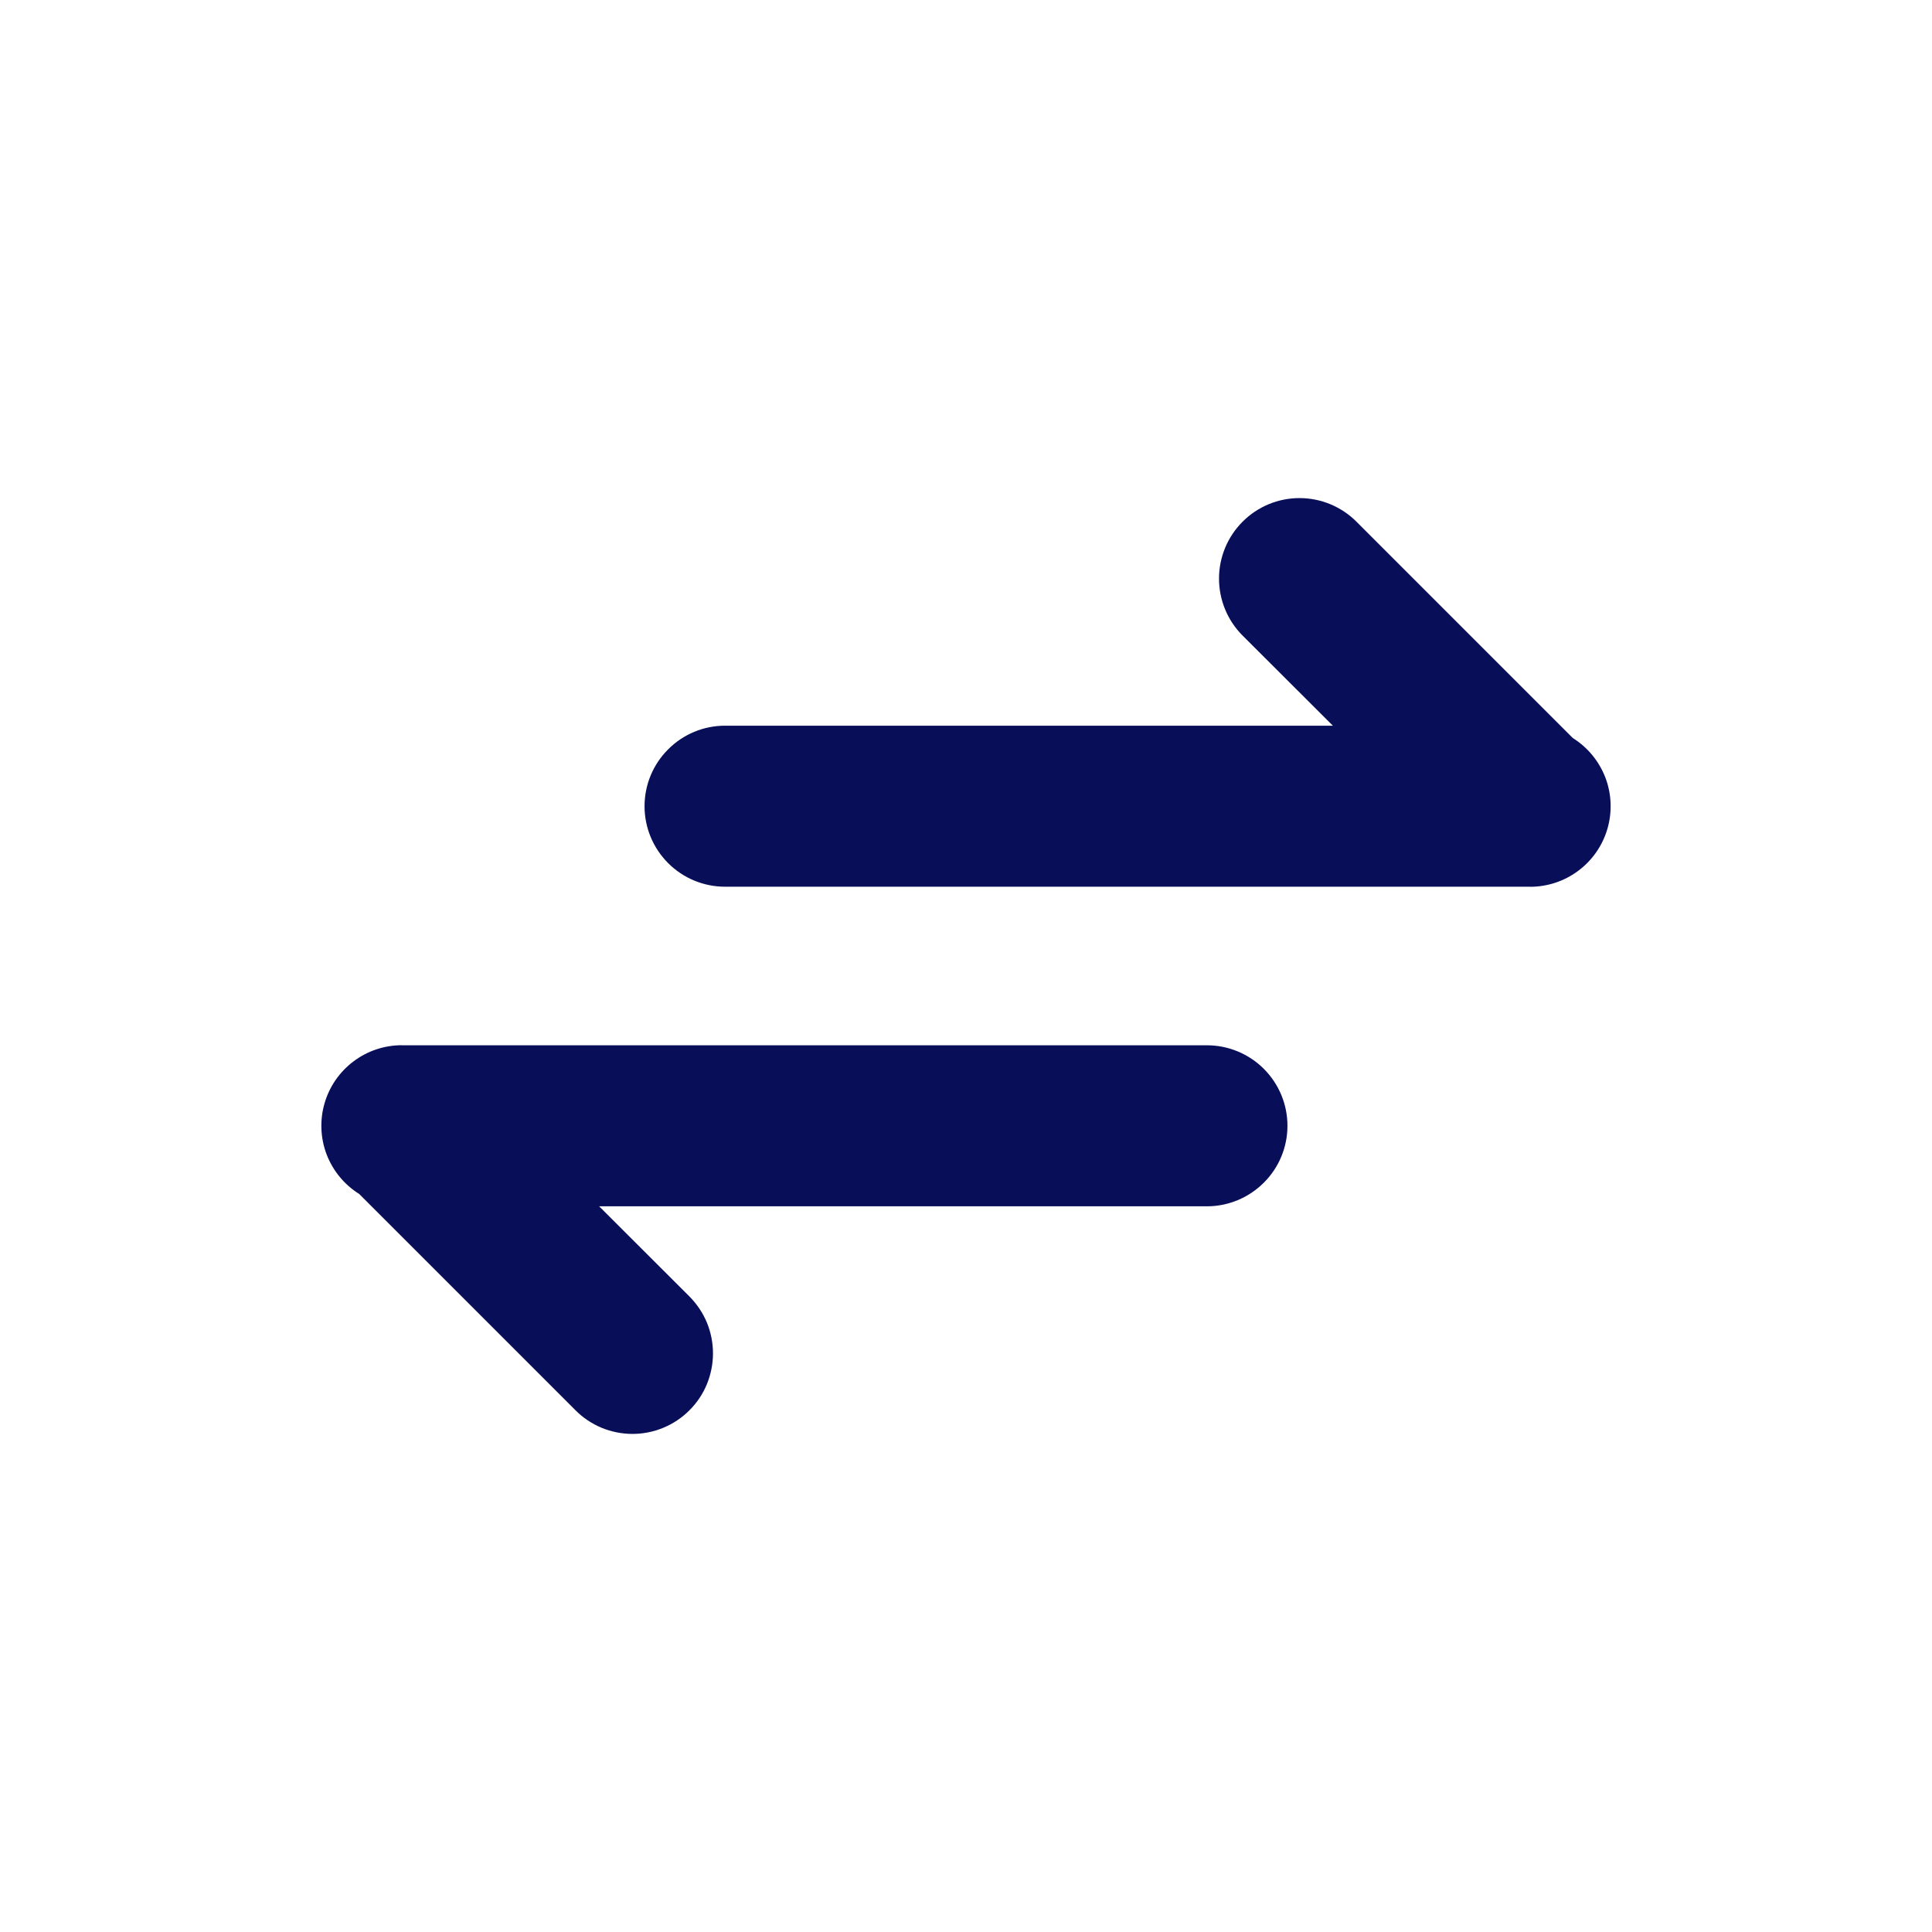 <svg width="26" height="26" viewBox="0 0 26 26" fill="none" xmlns="http://www.w3.org/2000/svg">
<path d="M5.409 14.066C5.174 14.066 4.945 14.142 4.757 14.284C4.569 14.425 4.432 14.624 4.367 14.85C4.302 15.076 4.312 15.317 4.396 15.537C4.481 15.757 4.634 15.943 4.834 16.068L7.746 18.98C7.846 19.081 7.966 19.16 8.097 19.215C8.229 19.269 8.37 19.297 8.512 19.297C8.654 19.297 8.795 19.269 8.927 19.214C9.058 19.16 9.178 19.08 9.278 18.979C9.379 18.879 9.459 18.759 9.513 18.628C9.567 18.496 9.595 18.355 9.595 18.213C9.595 18.071 9.567 17.93 9.513 17.798C9.458 17.667 9.378 17.548 9.278 17.447L8.063 16.234H16.242C16.53 16.234 16.805 16.119 17.008 15.916C17.212 15.713 17.326 15.438 17.326 15.15C17.326 14.863 17.212 14.588 17.008 14.384C16.805 14.181 16.53 14.067 16.242 14.067H5.409V14.066Z" fill="#080F58"/>
<path d="M20.591 11.934C20.826 11.934 21.055 11.858 21.243 11.716C21.431 11.575 21.568 11.376 21.633 11.15C21.698 10.924 21.688 10.682 21.604 10.463C21.519 10.243 21.366 10.057 21.166 9.932L18.254 7.02C18.051 6.817 17.775 6.703 17.488 6.703C17.201 6.703 16.925 6.817 16.722 7.021C16.519 7.224 16.405 7.499 16.405 7.787C16.405 8.074 16.519 8.35 16.722 8.553L17.937 9.766H9.758C9.47 9.766 9.195 9.88 8.992 10.084C8.788 10.287 8.674 10.562 8.674 10.85C8.674 11.137 8.788 11.412 8.992 11.616C9.195 11.819 9.47 11.933 9.758 11.933H20.591V11.934Z" fill="#080F58"/>
</svg>

